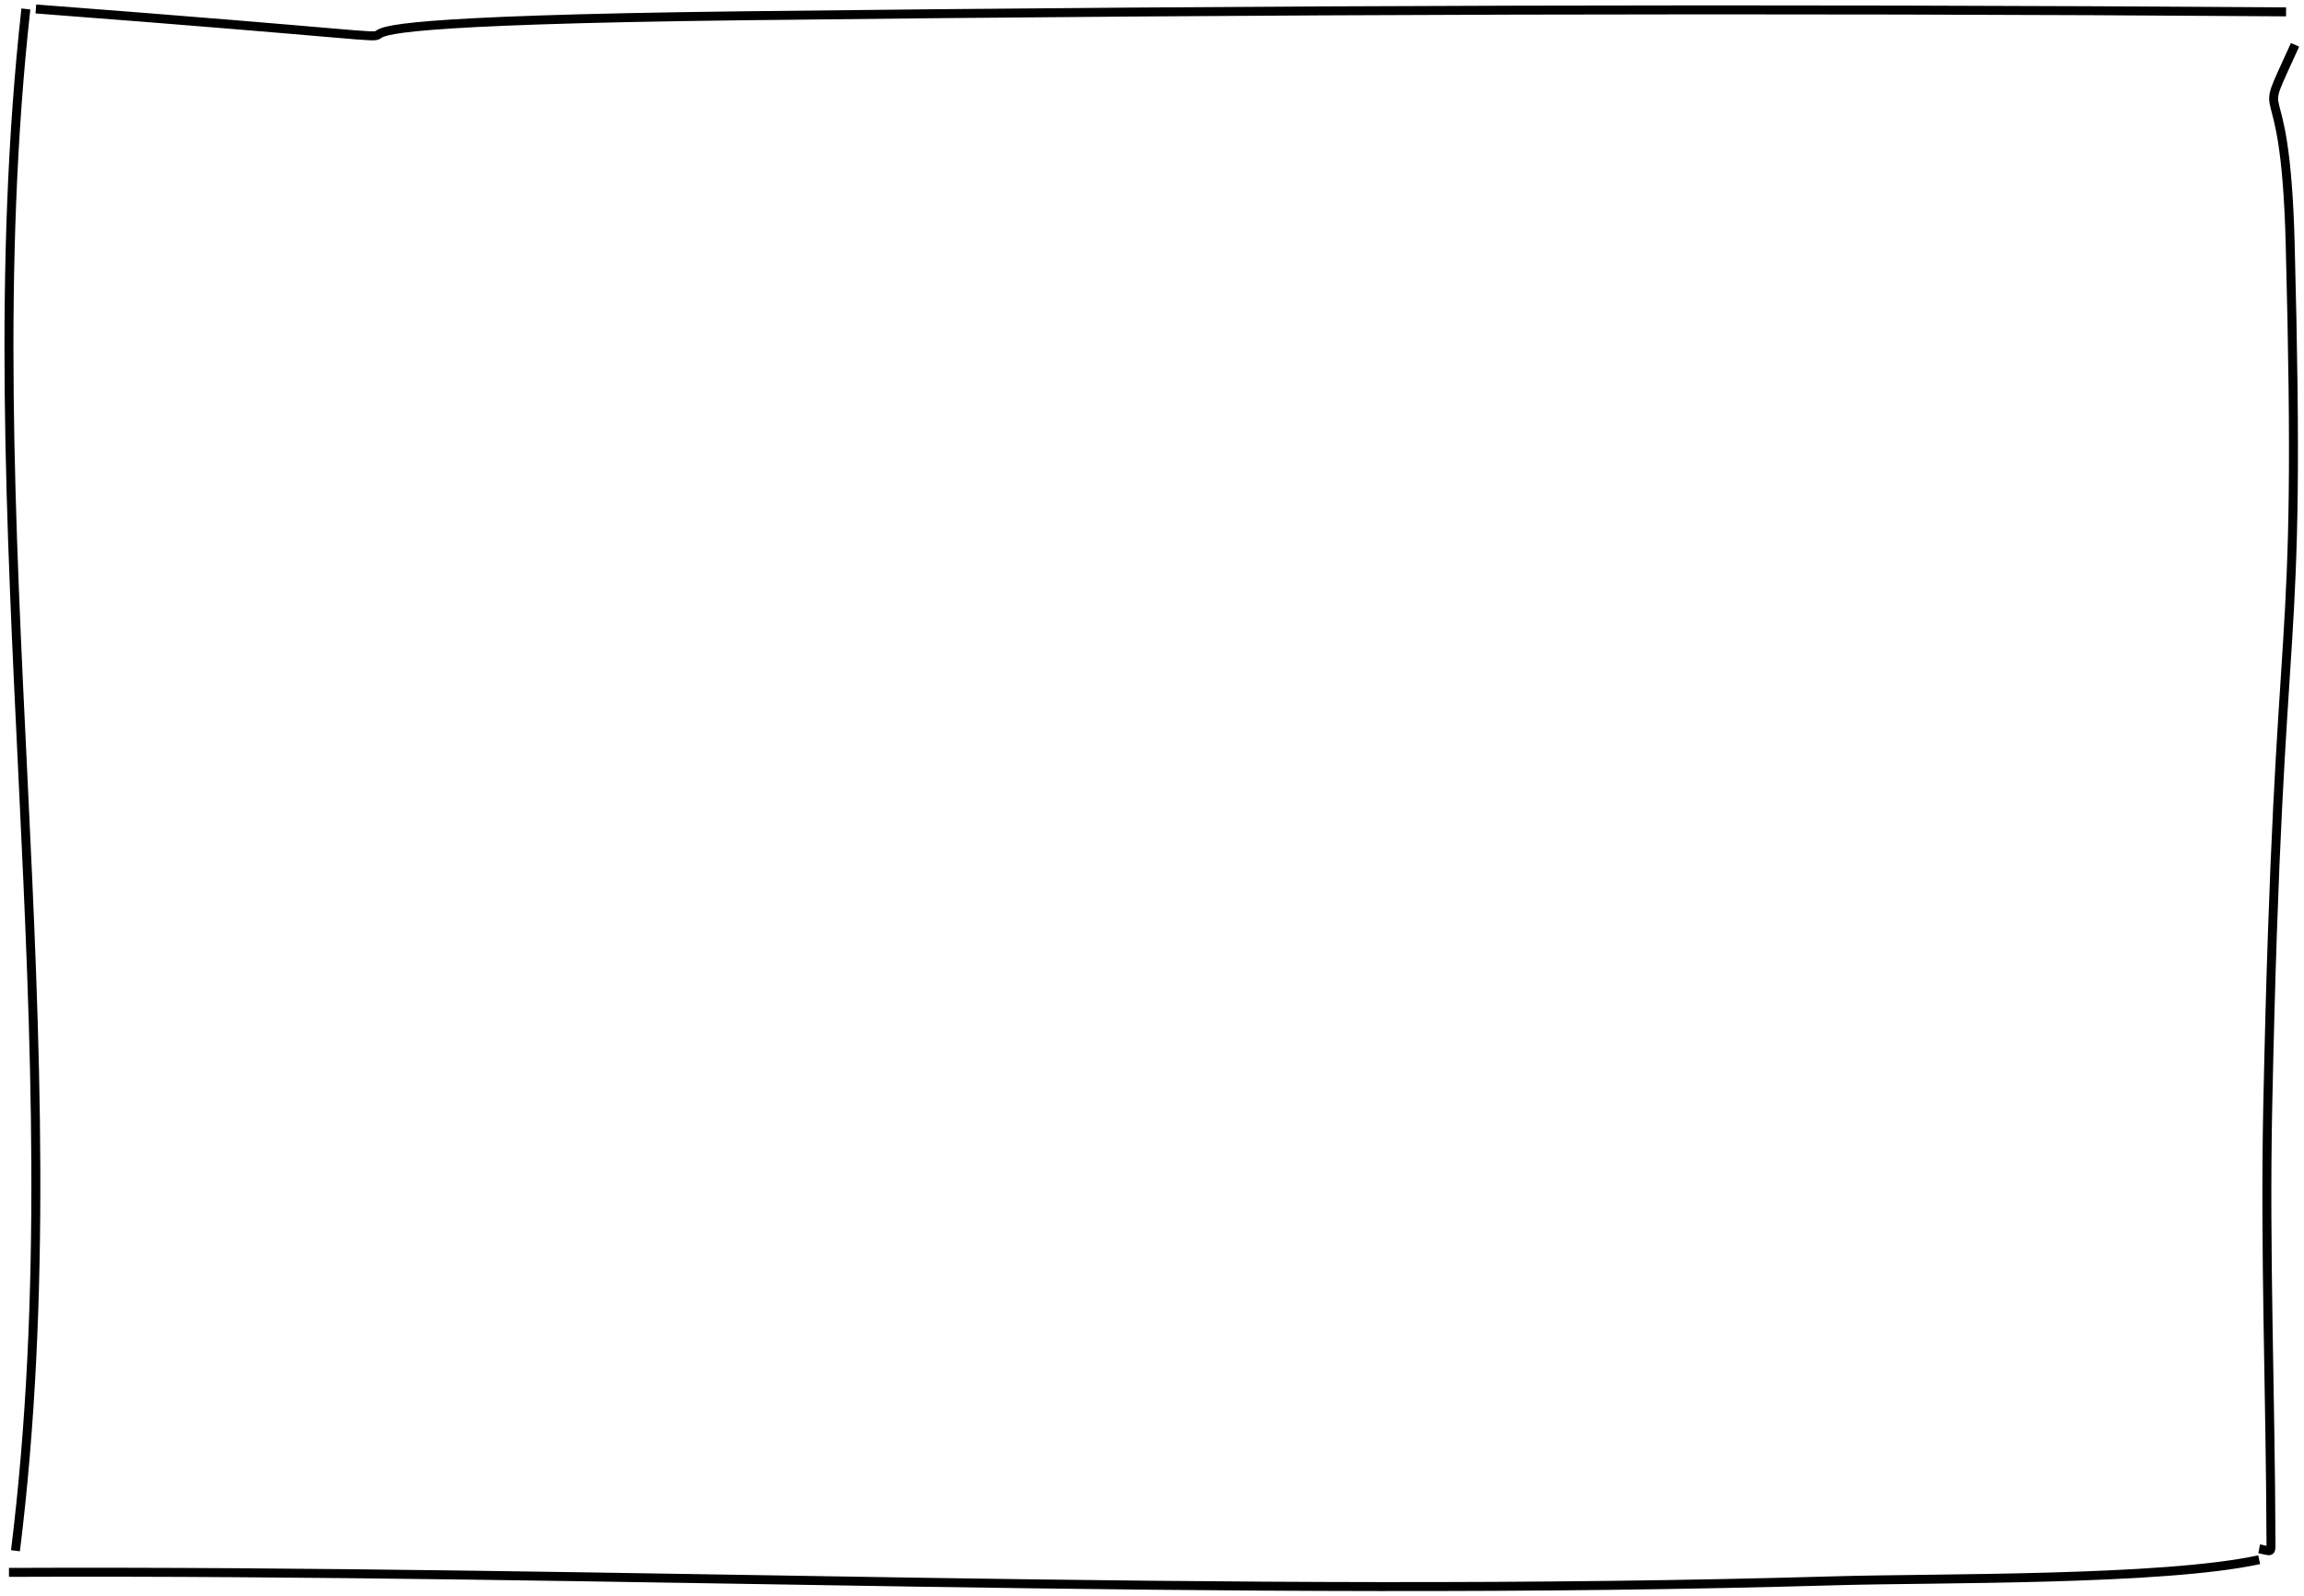 <svg height="178" width="257" xmlns="http://www.w3.org/2000/svg"><g fill="none" stroke="#000"><path d="M256 5c-4.696 10.411-1.11.682-.545 22.08 1.325 50.215-1.251 36.188-2.5 96.407-.333 16.073.307 32.15.36 48.226.006 1.636.155 1.352-1.315 1.07M2.885 1c-6.329 57.218 5.904 114.983-1.16 172M4 1c74.823 5.707.655 1.687 79.045.759C140.334 1.08 197.706.912 255 1.324M1 175.414c67.975-.287 135.782 2.915 203.744.937 11.12-.324 36.444.004 47.256-2.351"/></g></svg>